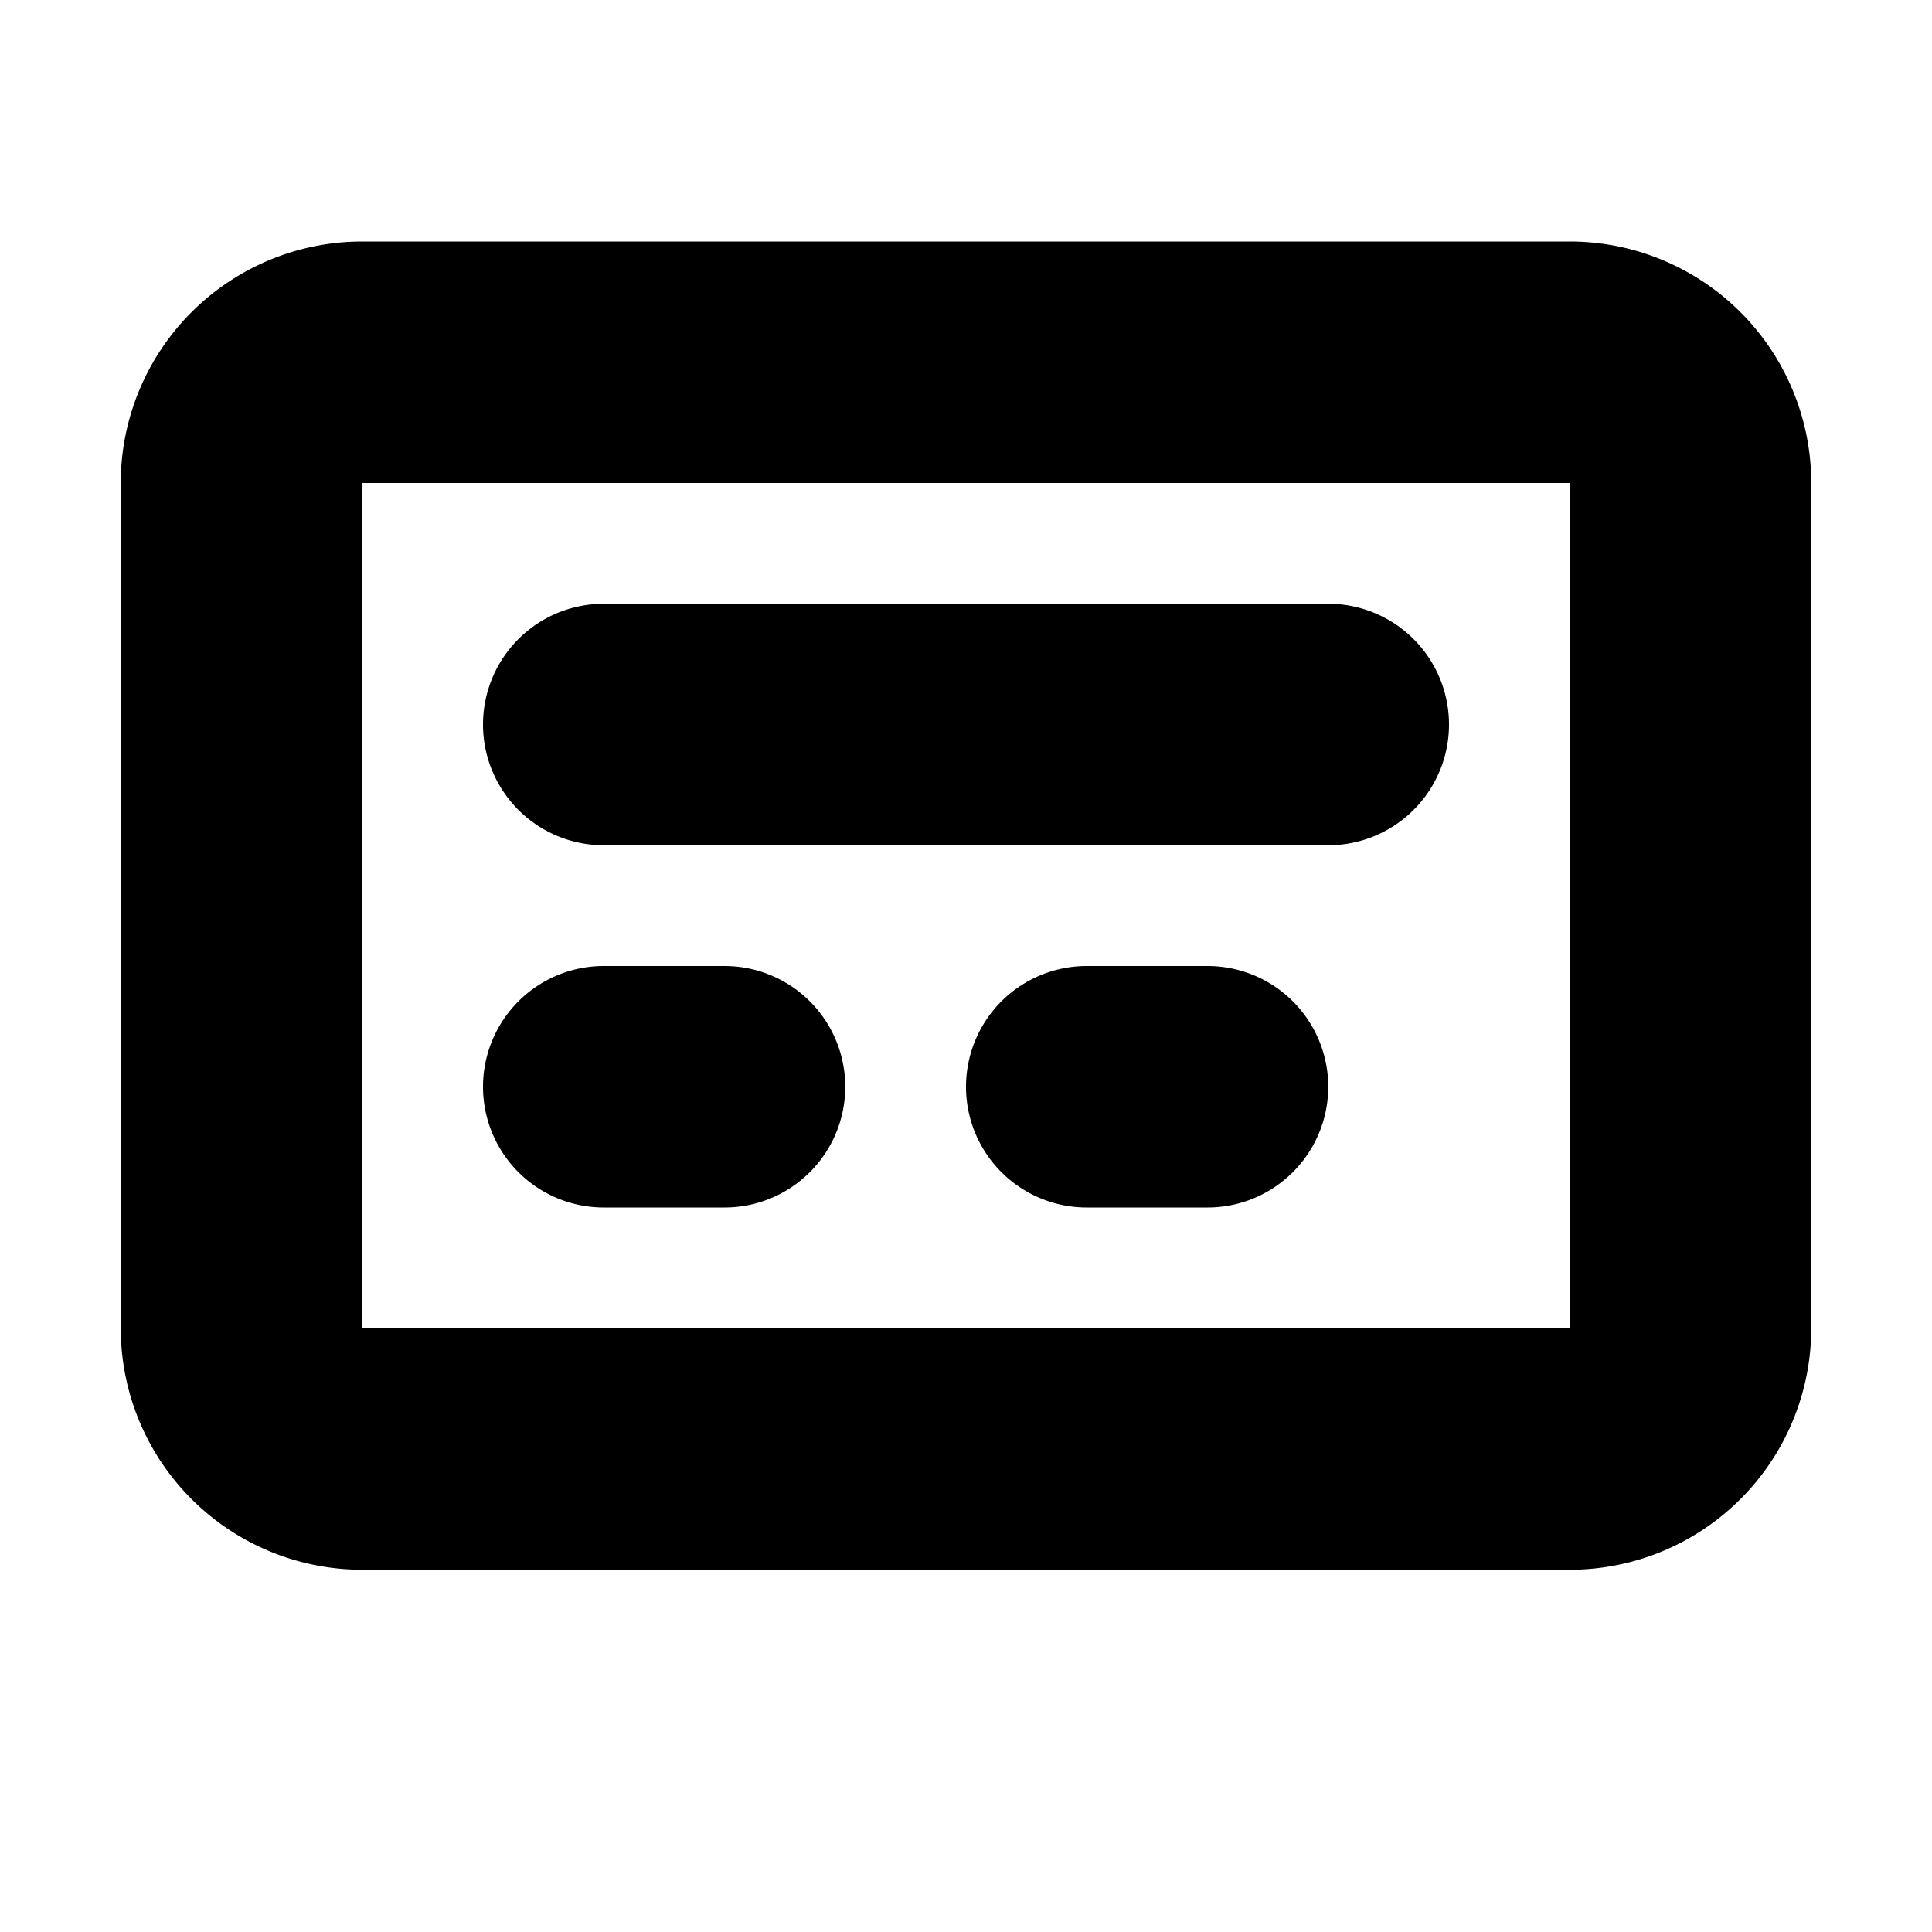 <svg viewBox="0 0 16 16" xmlns="http://www.w3.org/2000/svg"><path d="M1 4a2 2 0 012-2h10a2 2 0 012 2v7a2 2 0 01-2 2H3a2 2 0 01-2-2V4zm12 0H3v7h10V4zM4 6a1 1 0 011-1h6a1 1 0 110 2H5a1 1 0 01-1-1zm0 3a1 1 0 011-1h1a1 1 0 010 2H5a1 1 0 01-1-1zm4 0a1 1 0 011-1h1a1 1 0 110 2H9a1 1 0 01-1-1z"/></svg>